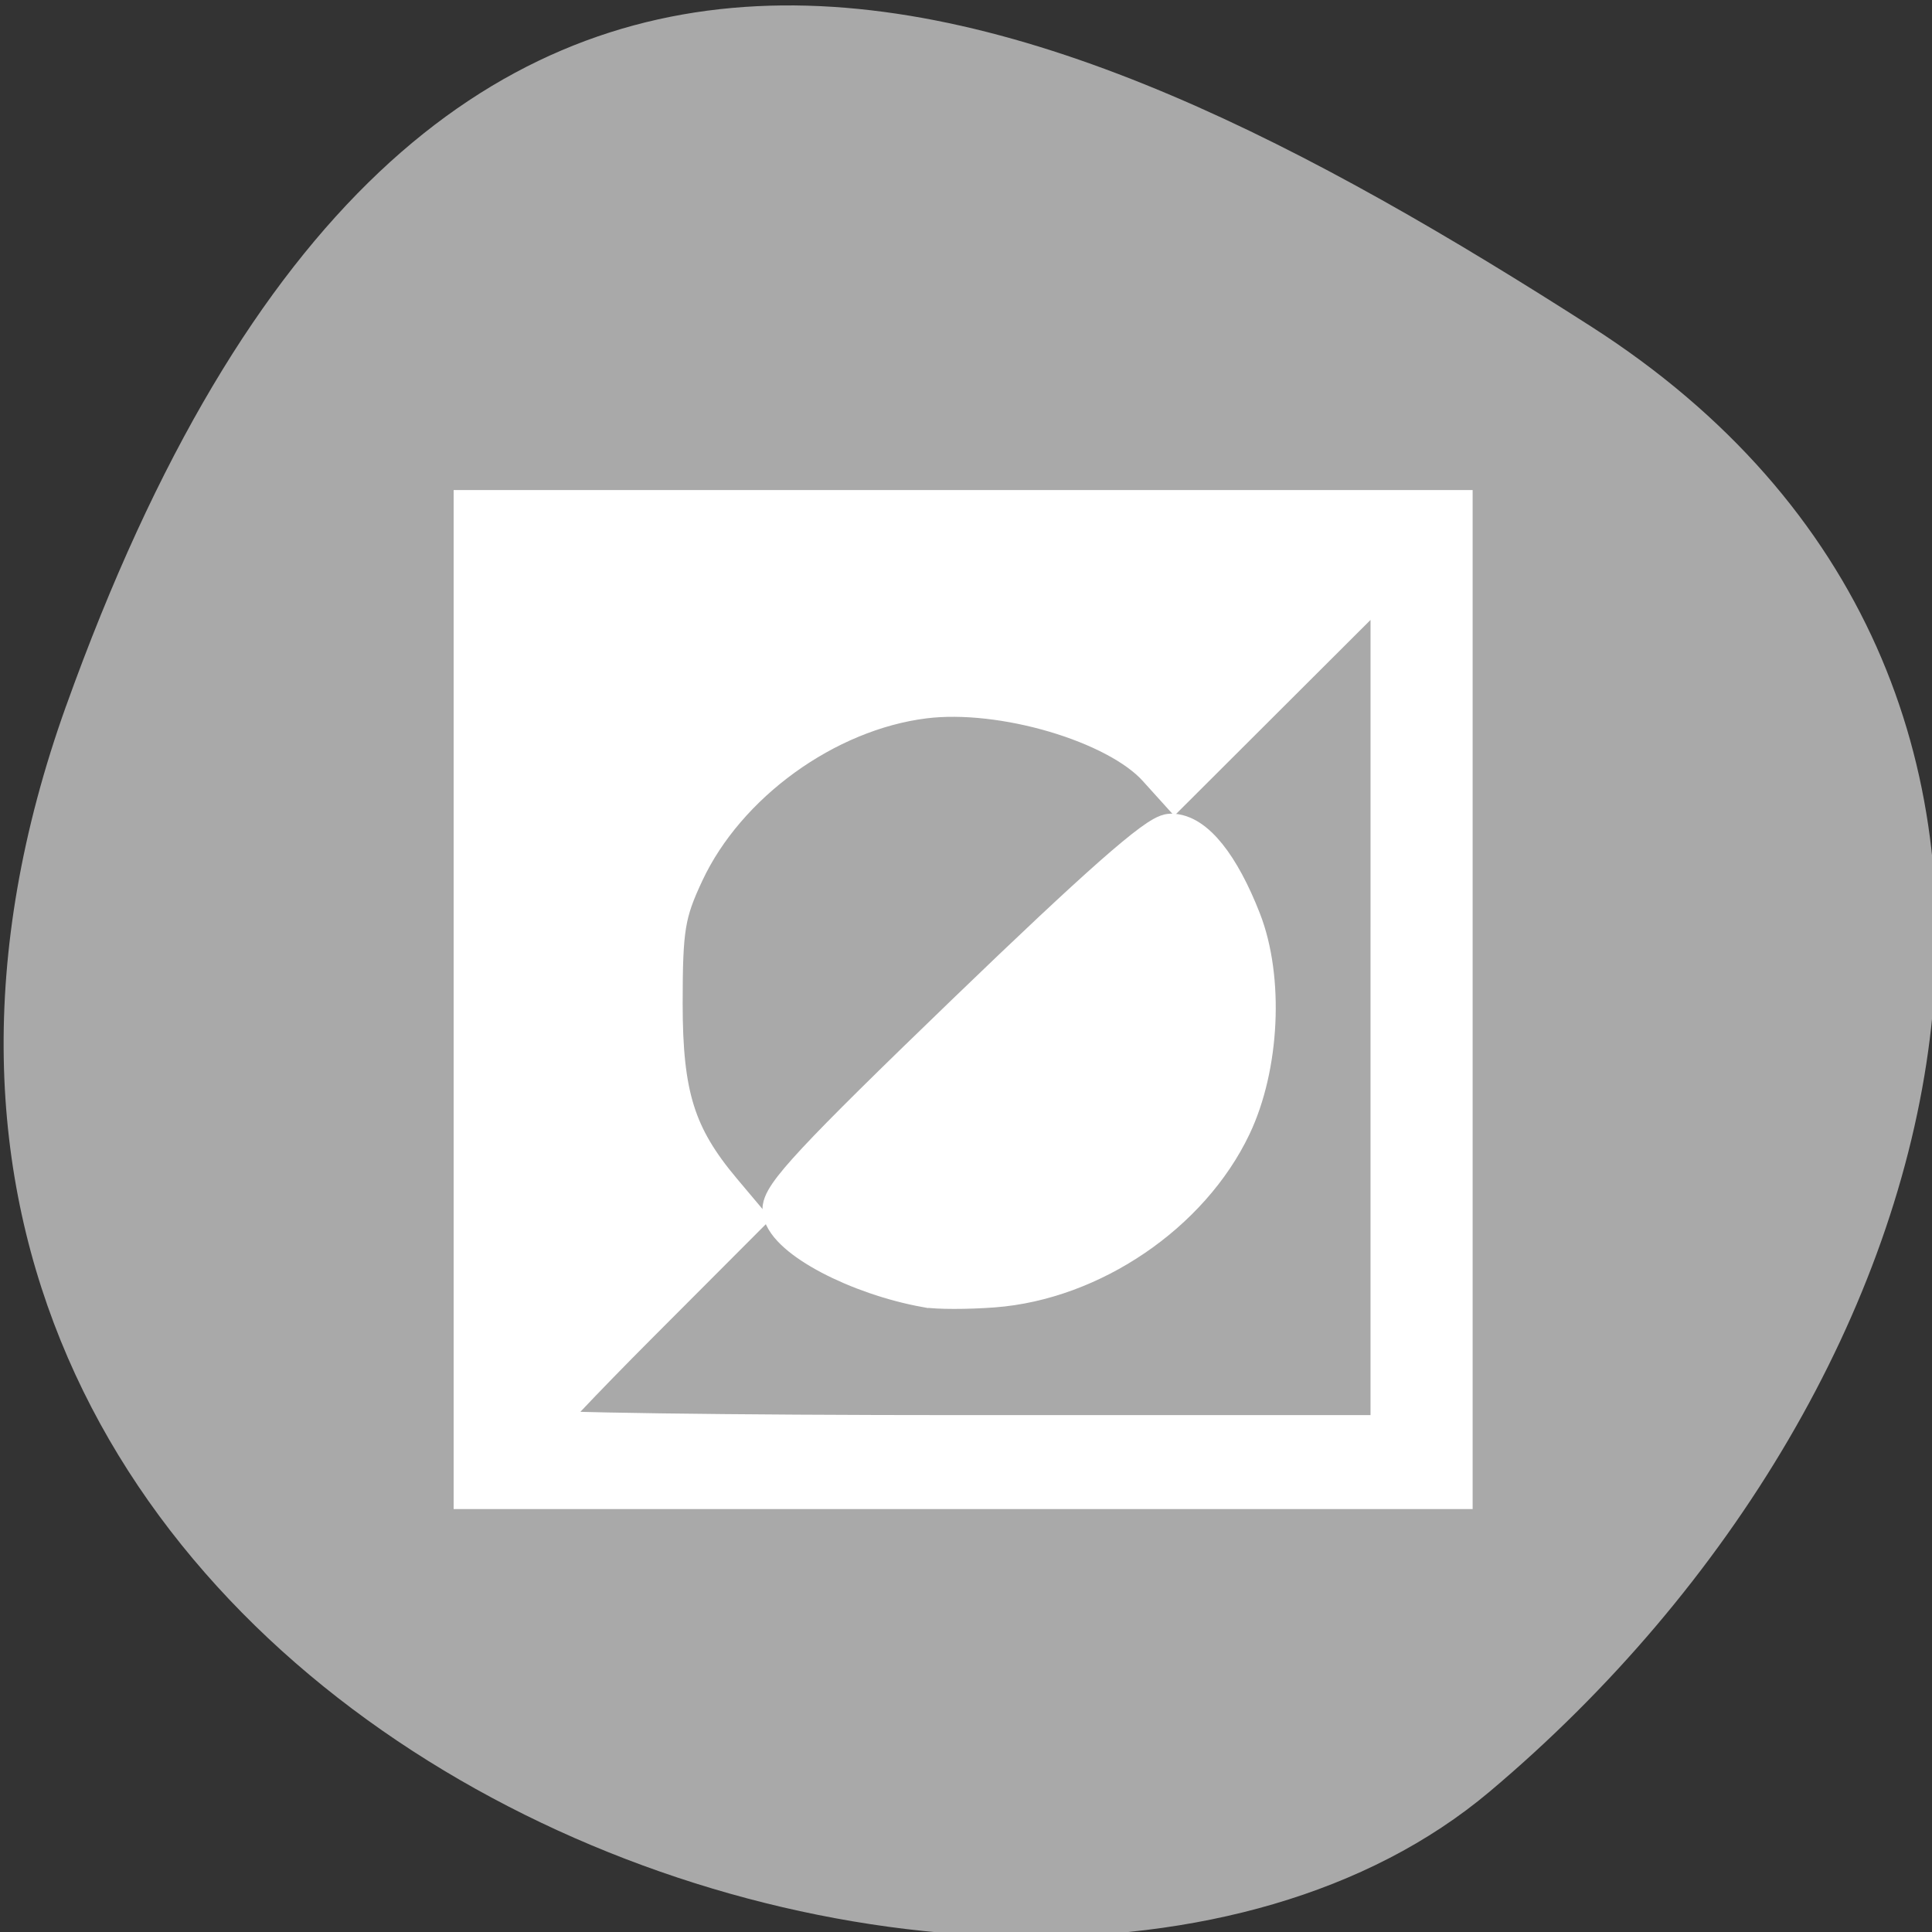 <?xml version="1.0" encoding="UTF-8" standalone="no"?>
<svg
   xmlns:dc="http://purl.org/dc/elements/1.1/"
   xmlns:cc="http://creativecommons.org/ns#"
   xmlns:rdf="http://www.w3.org/1999/02/22-rdf-syntax-ns#"
   xmlns:svg="http://www.w3.org/2000/svg"
   xmlns="http://www.w3.org/2000/svg"
   xmlns:sodipodi="http://sodipodi.sourceforge.net/DTD/sodipodi-0.dtd"
   xmlns:inkscape="http://www.inkscape.org/namespaces/inkscape"
   viewBox="0 0 256 256"
   id="svg2"
   version="1.1"
   inkscape:version="0.48.4 r9939"
   width="100%"
   height="100%"
   sodipodi:docname="adjustlevels.svg">
  <rect x="0" y="0" width="256" height="256" fill="#333333" stroke="none"/>
  <sodipodi:namedview
     pagecolor="#ffffff"
     bordercolor="#666666"
     borderopacity="1"
     objecttolerance="10"
     gridtolerance="10"
     guidetolerance="10"
     inkscape:pageopacity="0"
     inkscape:pageshadow="2"
     inkscape:window-width="698"
     inkscape:window-height="768"
     id="namedview14"
     showgrid="false"
     inkscape:zoom="0.921875"
     inkscape:cx="122.52342"
     inkscape:cy="128"
     inkscape:window-x="580"
     inkscape:window-y="25"
     inkscape:window-maximized="0"
     inkscape:current-layer="svg2" />
  <defs
     id="defs4">
    <clipPath
       id="clipPath6">
      <path
         d="M 0,64 H64 V128 H0 z"
         id="path8" />
    </clipPath>
    <style
       type="text/css"
       id="current-color-scheme">.ColorScheme-Text {
        color:#4d4d4d;
      }
      .ColorScheme-Background {
        color:#eff0f1;
      }
      .ColorScheme-Highlight {
        color:#3daee9;
      }
      .ColorScheme-ViewText {
        color:#31363b;
      }
      .ColorScheme-ViewBackground {
        color:#fcfcfc;
      }
      .ColorScheme-ViewHover {
        color:#93cee9;
      }
      .ColorScheme-ViewFocus{
        color:#3daee9;
      }
      .ColorScheme-ButtonText {
        color:#31363b;
      }
      .ColorScheme-ButtonBackground {
        color:#eff0f1;
      }
      .ColorScheme-ButtonHover {
        color:#93cee9;
      }
      .ColorScheme-ButtonFocus{
        color:#3daee9;
      }</style>
  </defs>
  <g
     style="color:#000000"
     id="g10"
     transform="matrix(-1,0,0,1,256.015,0)">
    <path
       d="m -1360.14,1641.33 c 46.11,-98.28 -119.59,-146.07 -181.85,-106.06 -62.25,40.01 -83.52,108.58 -13.01,143.08 70.51,34.501 148.75,61.26 194.86,-37.03 z"
       transform="matrix(1.037,0,0,-1.357,1657.71,2320.79)"
       style="fill:#a9a9a9"
       id="path12"
       inkscape:connector-curvature="0" />
  </g>
  <path
     style="fill:#ffffff;fill-opacity:1;fill-rule:evenodd;stroke:#ffffff;stroke-width:5.938;stroke-miterlimit:4;stroke-opacity:1;stroke-dasharray:none"
     d="m 63.079,132.447 0,-64.542 64.542,0 64.542,0 0,64.542 0,64.542 -64.542,0 -64.542,0 0,-64.542 z m 121.492,0.286 0,-57.748 -14.434,14.404 -14.434,14.404 -2.108,-2.333 c -5.426,-6.004 -20.733,-10.529 -31.197,-9.221 -13.159,1.644 -26.422,11.247 -32.015,23.181 -2.563,5.467 -2.896,7.492 -2.896,17.569 0,12.293 1.724,17.776 7.895,25.11 l 2.748,3.266 -13.729,13.759 c -7.551,7.567 -13.729,14.118 -13.729,14.558 0,0.439 25.627,0.798 56.949,0.798 l 56.949,0 0,-57.748 z"
     id="path5443"
     inkscape:connector-curvature="0" />
  <path
     style="fill:#ffffff;fill-opacity:1;fill-rule:evenodd;stroke:#ffffff;stroke-width:5.575;stroke-miterlimit:4;stroke-opacity:1;stroke-dasharray:none"
     d="m 122.766,170.457 c -9.055,-1.64 -18.246,-6.484 -18.939,-9.981 -0.353,-1.782 4.325,-6.8 24.263,-26.028 17.532,-16.907 25.383,-23.828 27.054,-23.847 2.98,-0.035 6.352,4.154 9.194,11.424 2.986,7.638 2.433,19.244 -1.29,27.065 -5.501,11.555 -18.524,20.399 -31.469,21.37 -3.421,0.257 -7.387,0.255 -8.812,-0.003 l 0,-4e-5 z"
     id="path5445"
     inkscape:connector-curvature="0" />
</svg>
